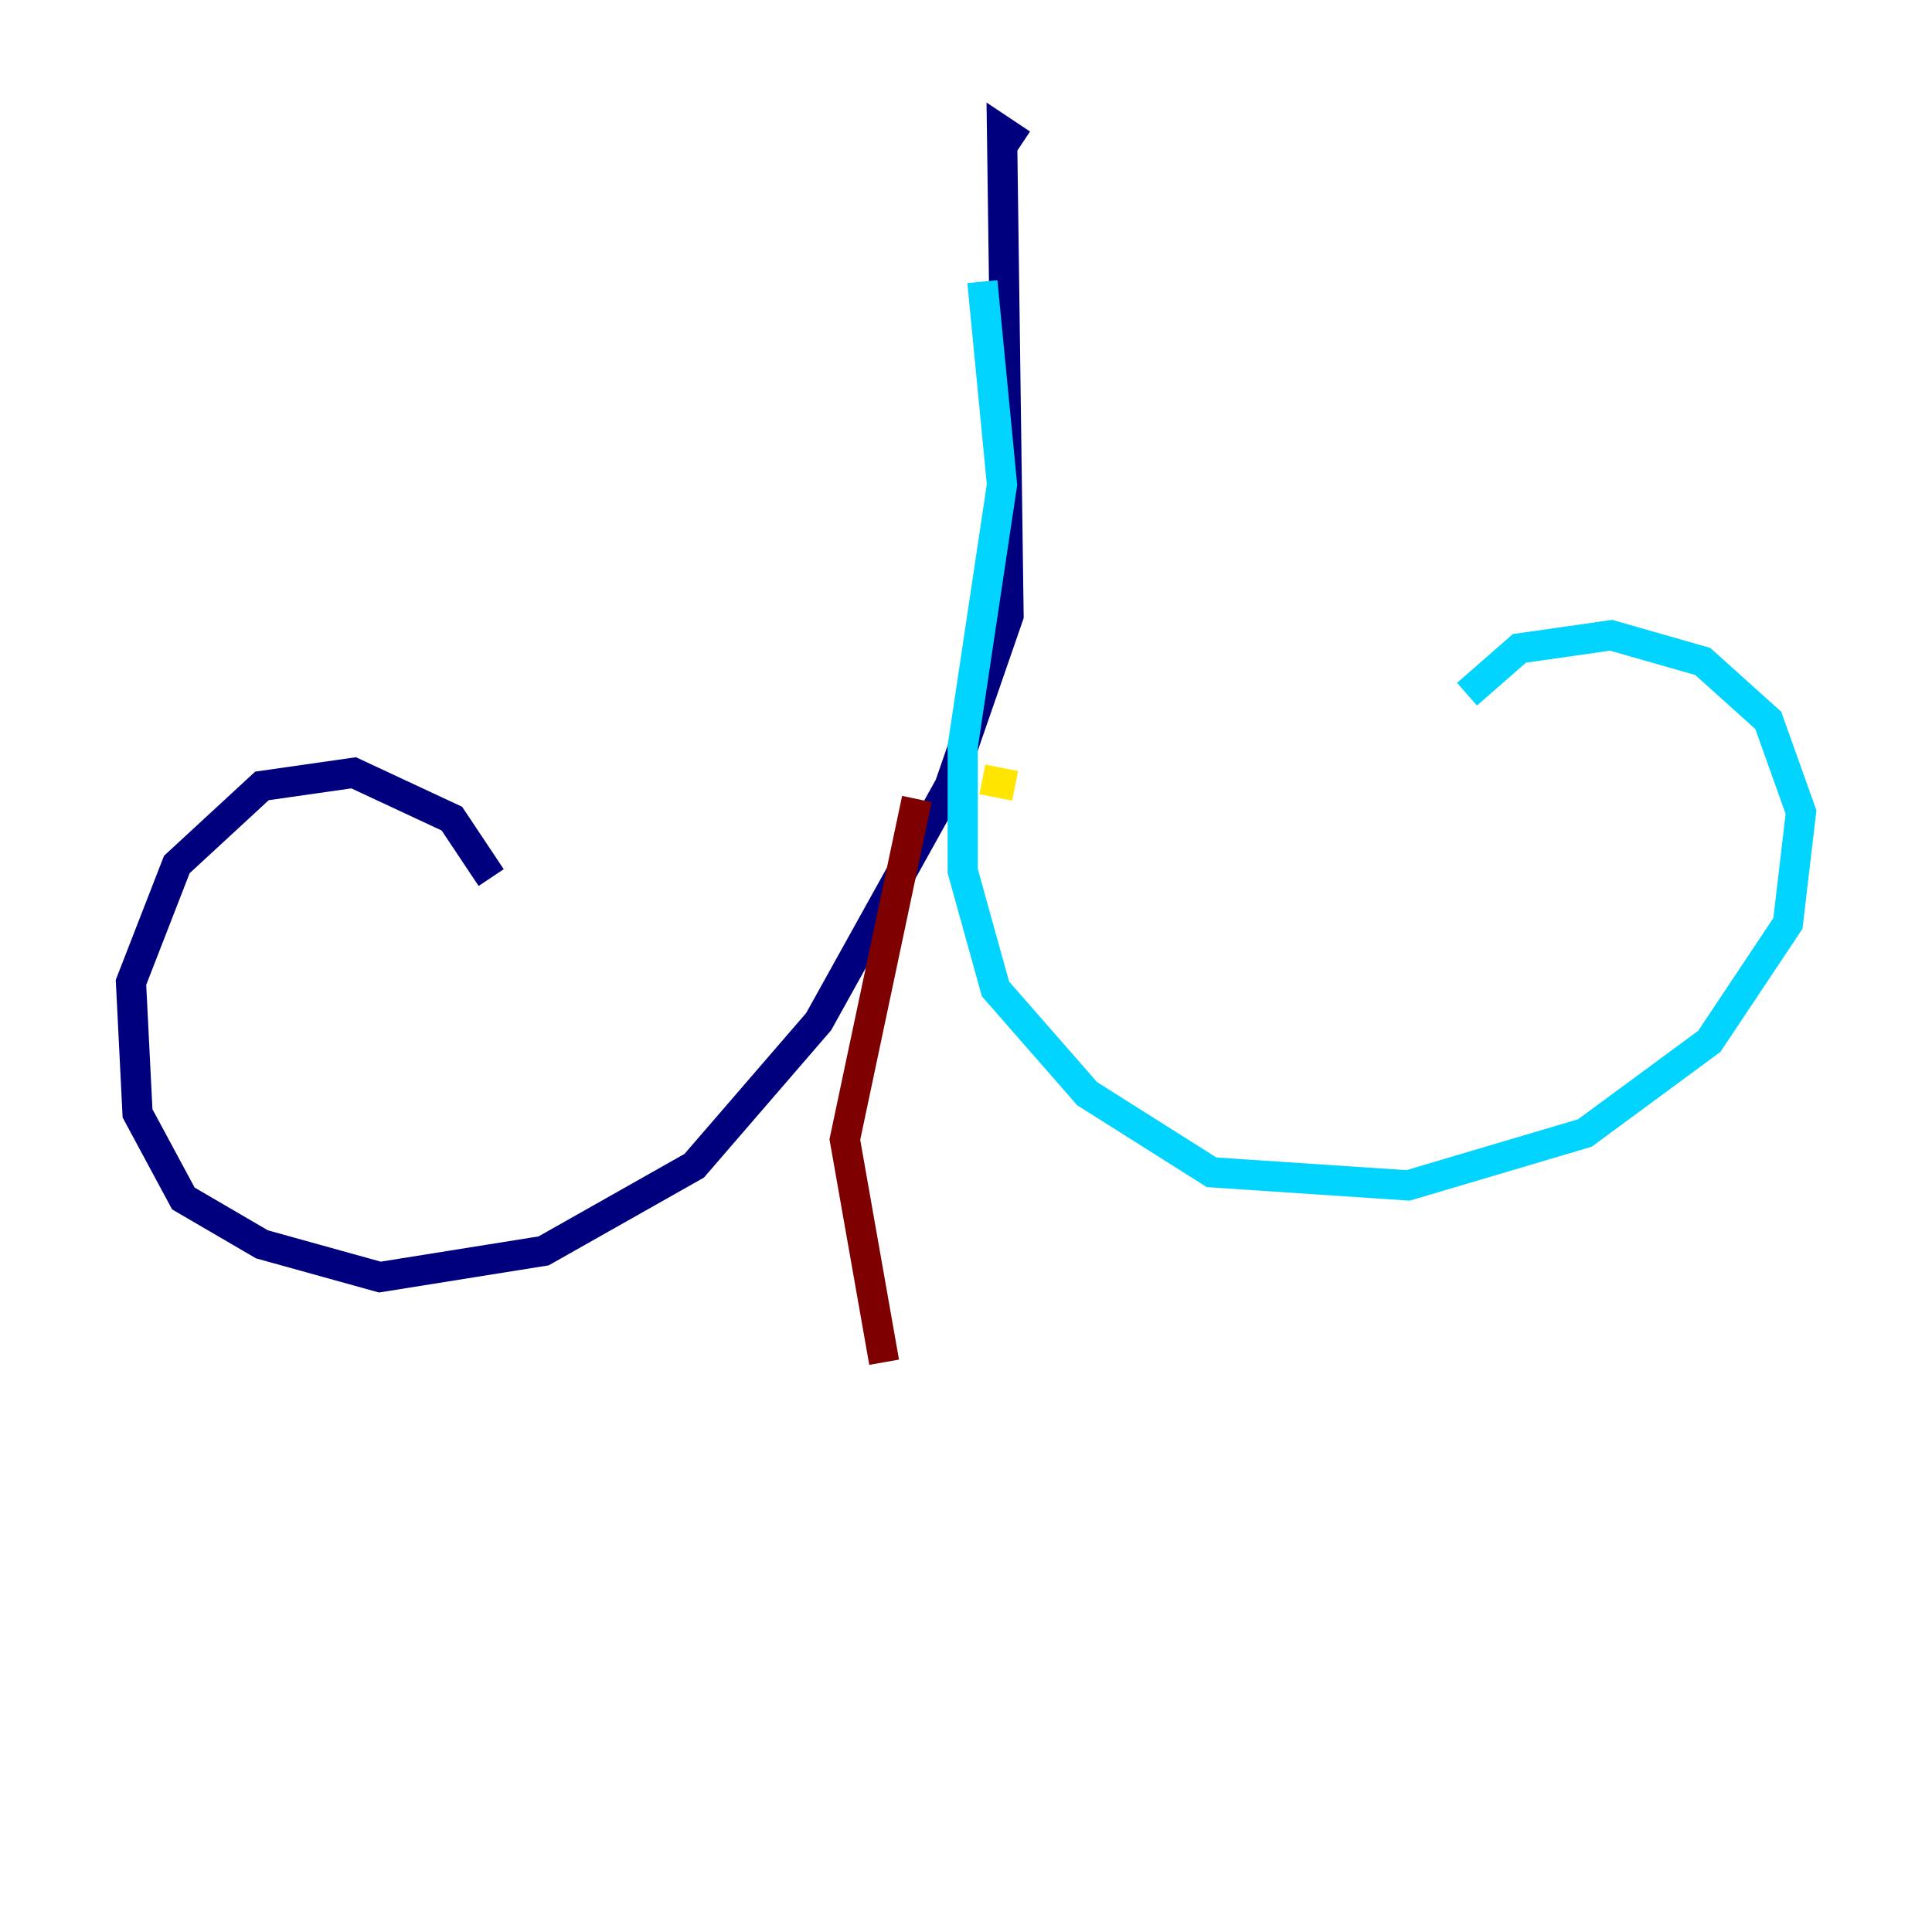 <?xml version="1.0" encoding="utf-8" ?>
<svg baseProfile="tiny" height="128" version="1.2" viewBox="0,0,128,128" width="128" xmlns="http://www.w3.org/2000/svg" xmlns:ev="http://www.w3.org/2001/xml-events" xmlns:xlink="http://www.w3.org/1999/xlink"><defs /><polyline fill="none" points="67.688,9.546 66.386,8.678 66.82,40.786 62.915,52.068 54.237,67.688 45.993,77.234 36.014,82.875 25.166,84.61 17.356,82.441 12.149,79.403 9.112,73.763 8.678,65.085 11.715,57.275 17.356,52.068 23.43,51.2 29.939,54.237 32.542,58.142" stroke="#00007f" stroke-width="2" /><polyline fill="none" points="65.085,18.658 66.386,32.108 63.783,49.464 63.783,57.709 65.953,65.519 72.027,72.461 80.271,77.668 93.288,78.536 105.003,75.064 113.248,68.99 118.454,61.18 119.322,53.803 117.153,47.729 112.814,43.824 106.739,42.088 100.664,42.956 97.193,45.993" stroke="#00d4ff" stroke-width="2" /><polyline fill="none" points="67.254,52.068 65.085,51.634" stroke="#ffe500" stroke-width="2" /><polyline fill="none" points="60.746,52.936 55.973,75.498 58.576,90.251" stroke="#7f0000" stroke-width="2" /></svg>